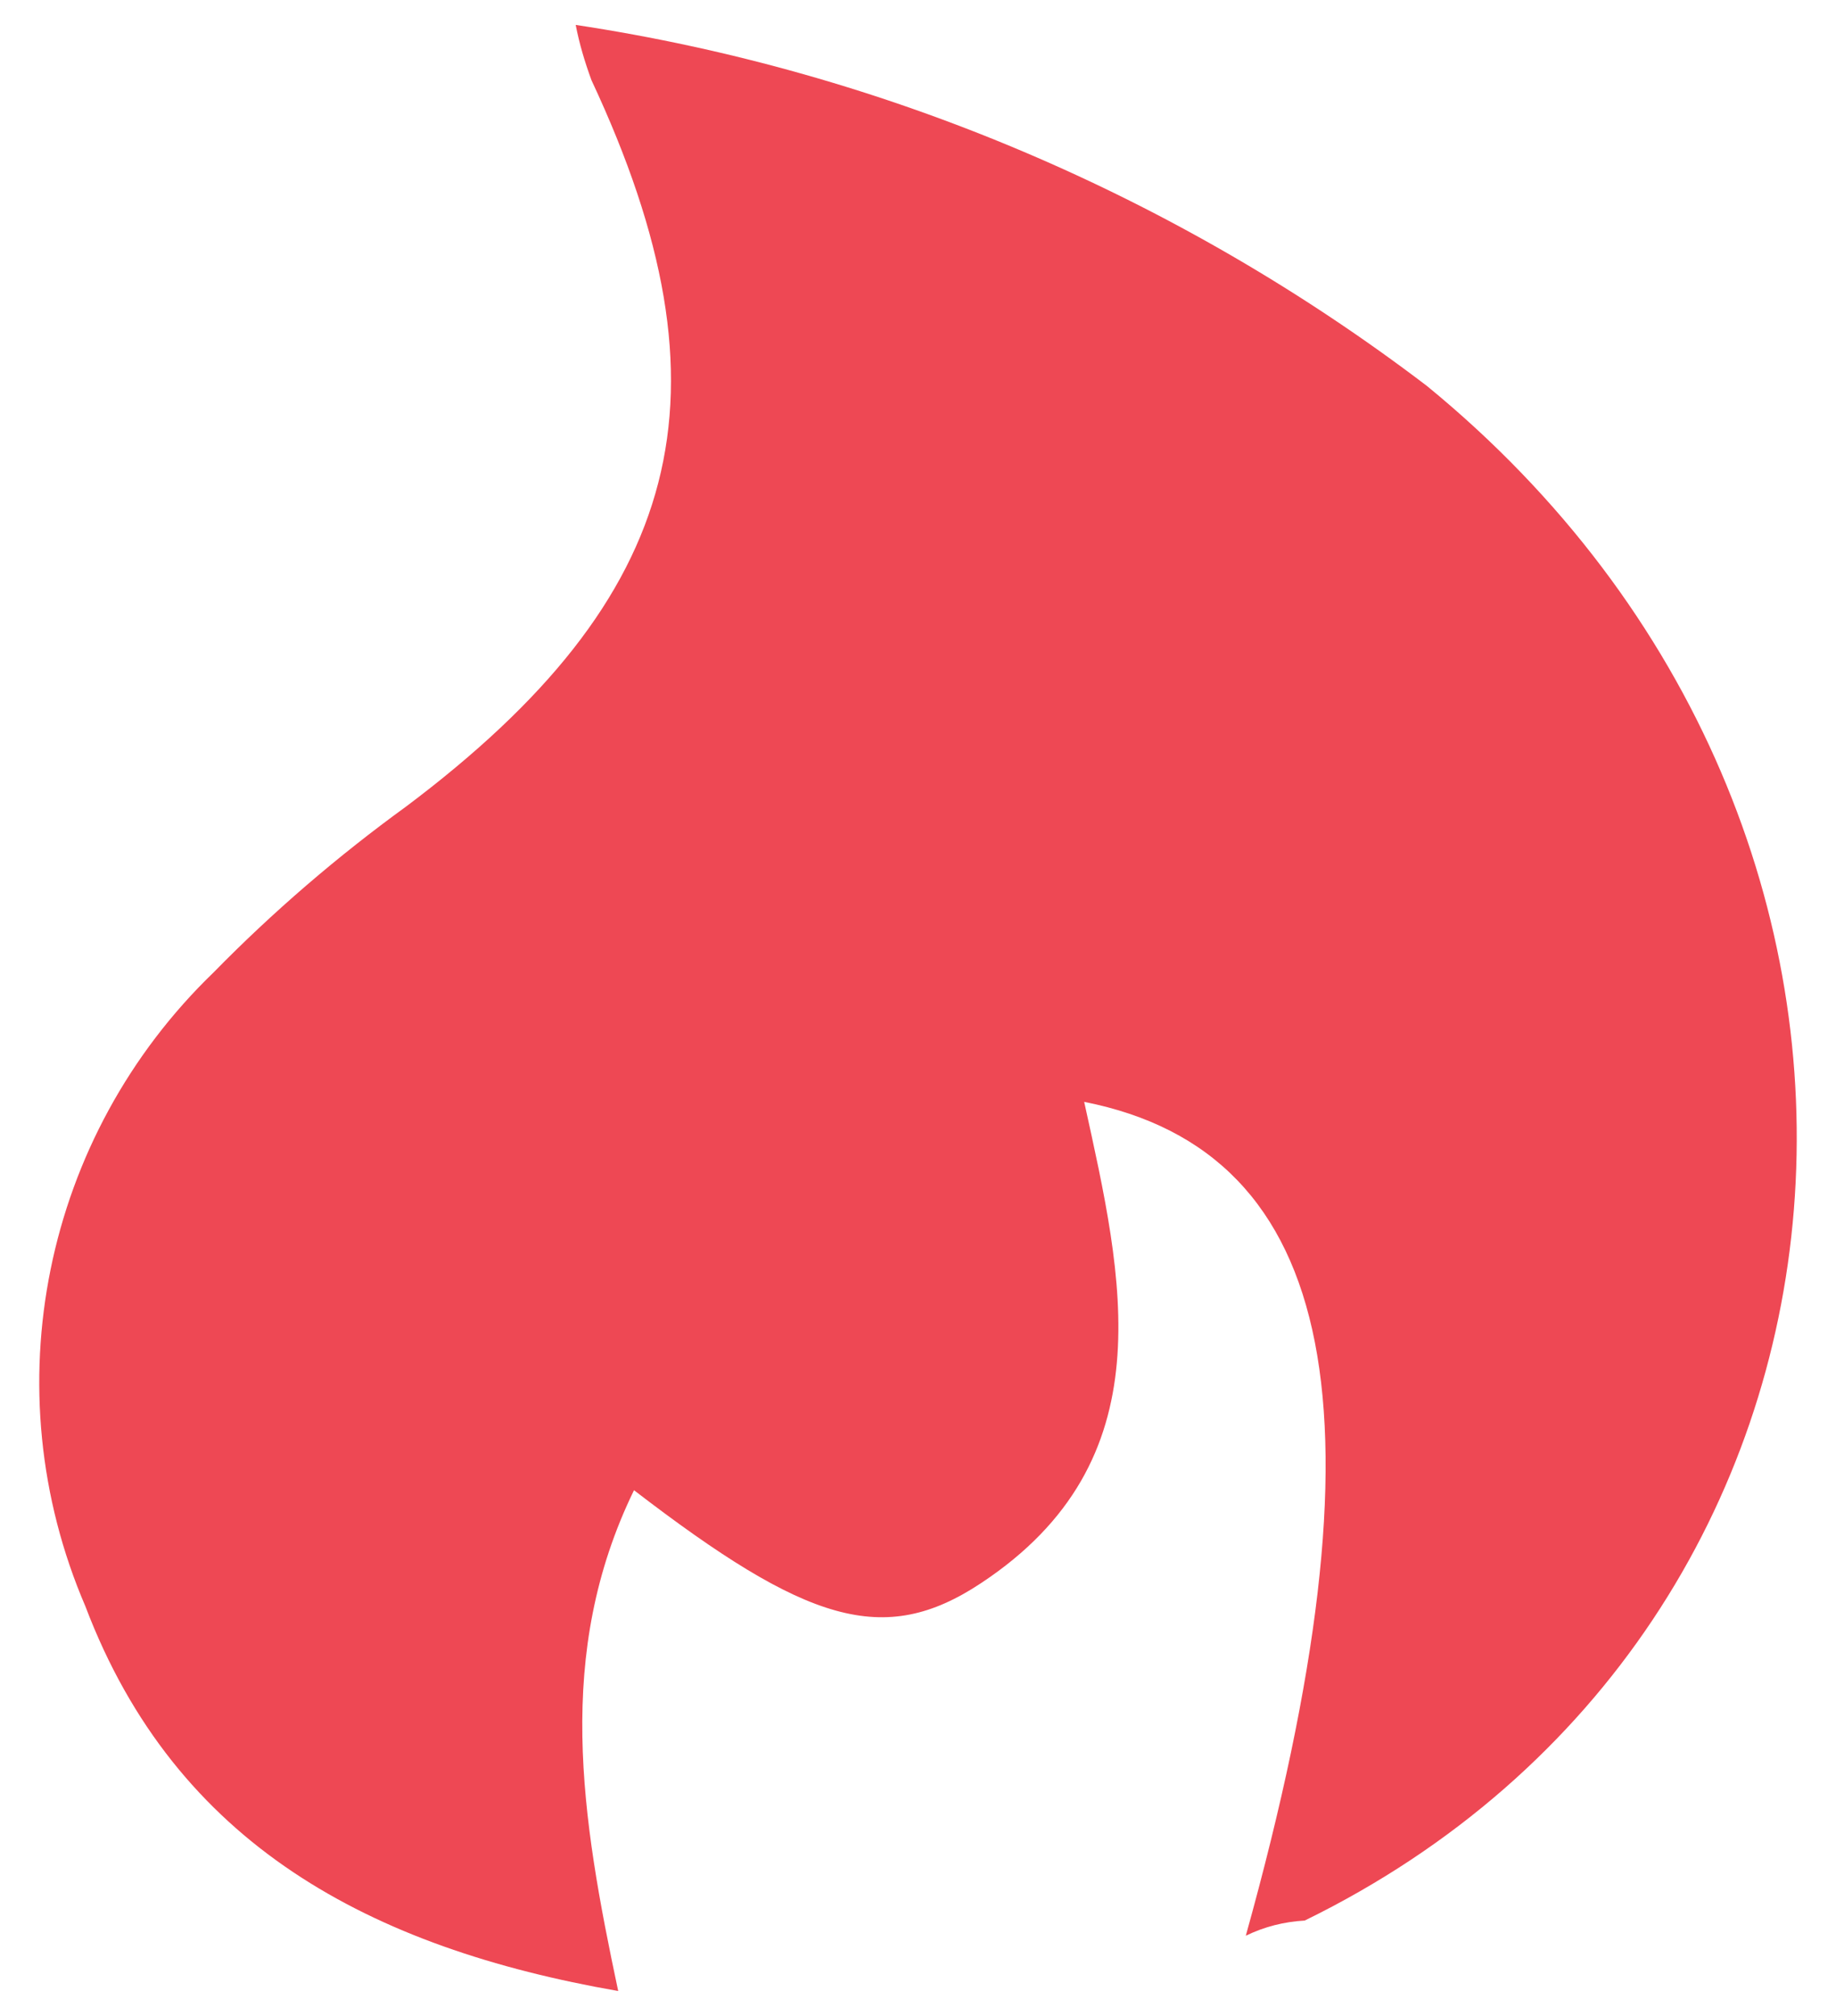 <svg width="41" height="45" viewBox="0 0 41 45" fill="none" xmlns="http://www.w3.org/2000/svg">
<path d="M27.82 43.21C31.062 31.583 29.896 25.722 24.211 24.596C25.079 28.544 26.056 32.6 21.905 35.341C19.734 36.779 18.011 36.223 14.158 33.265C12.381 36.915 12.978 40.551 13.805 44.444C8.284 43.481 3.929 41.188 1.907 35.857C-0.182 31 0.971 25.369 4.77 21.706C6.099 20.35 7.537 19.115 9.07 18.003C15.284 13.336 16.491 8.804 13.208 1.79C13.059 1.383 12.937 0.976 12.856 0.556C19.761 1.6 26.3 4.381 31.863 8.614C43.978 18.518 42.513 36.331 29.136 42.871C28.675 42.898 28.24 43.006 27.82 43.21V43.21Z" fill="#EE4854"/>
</svg>
